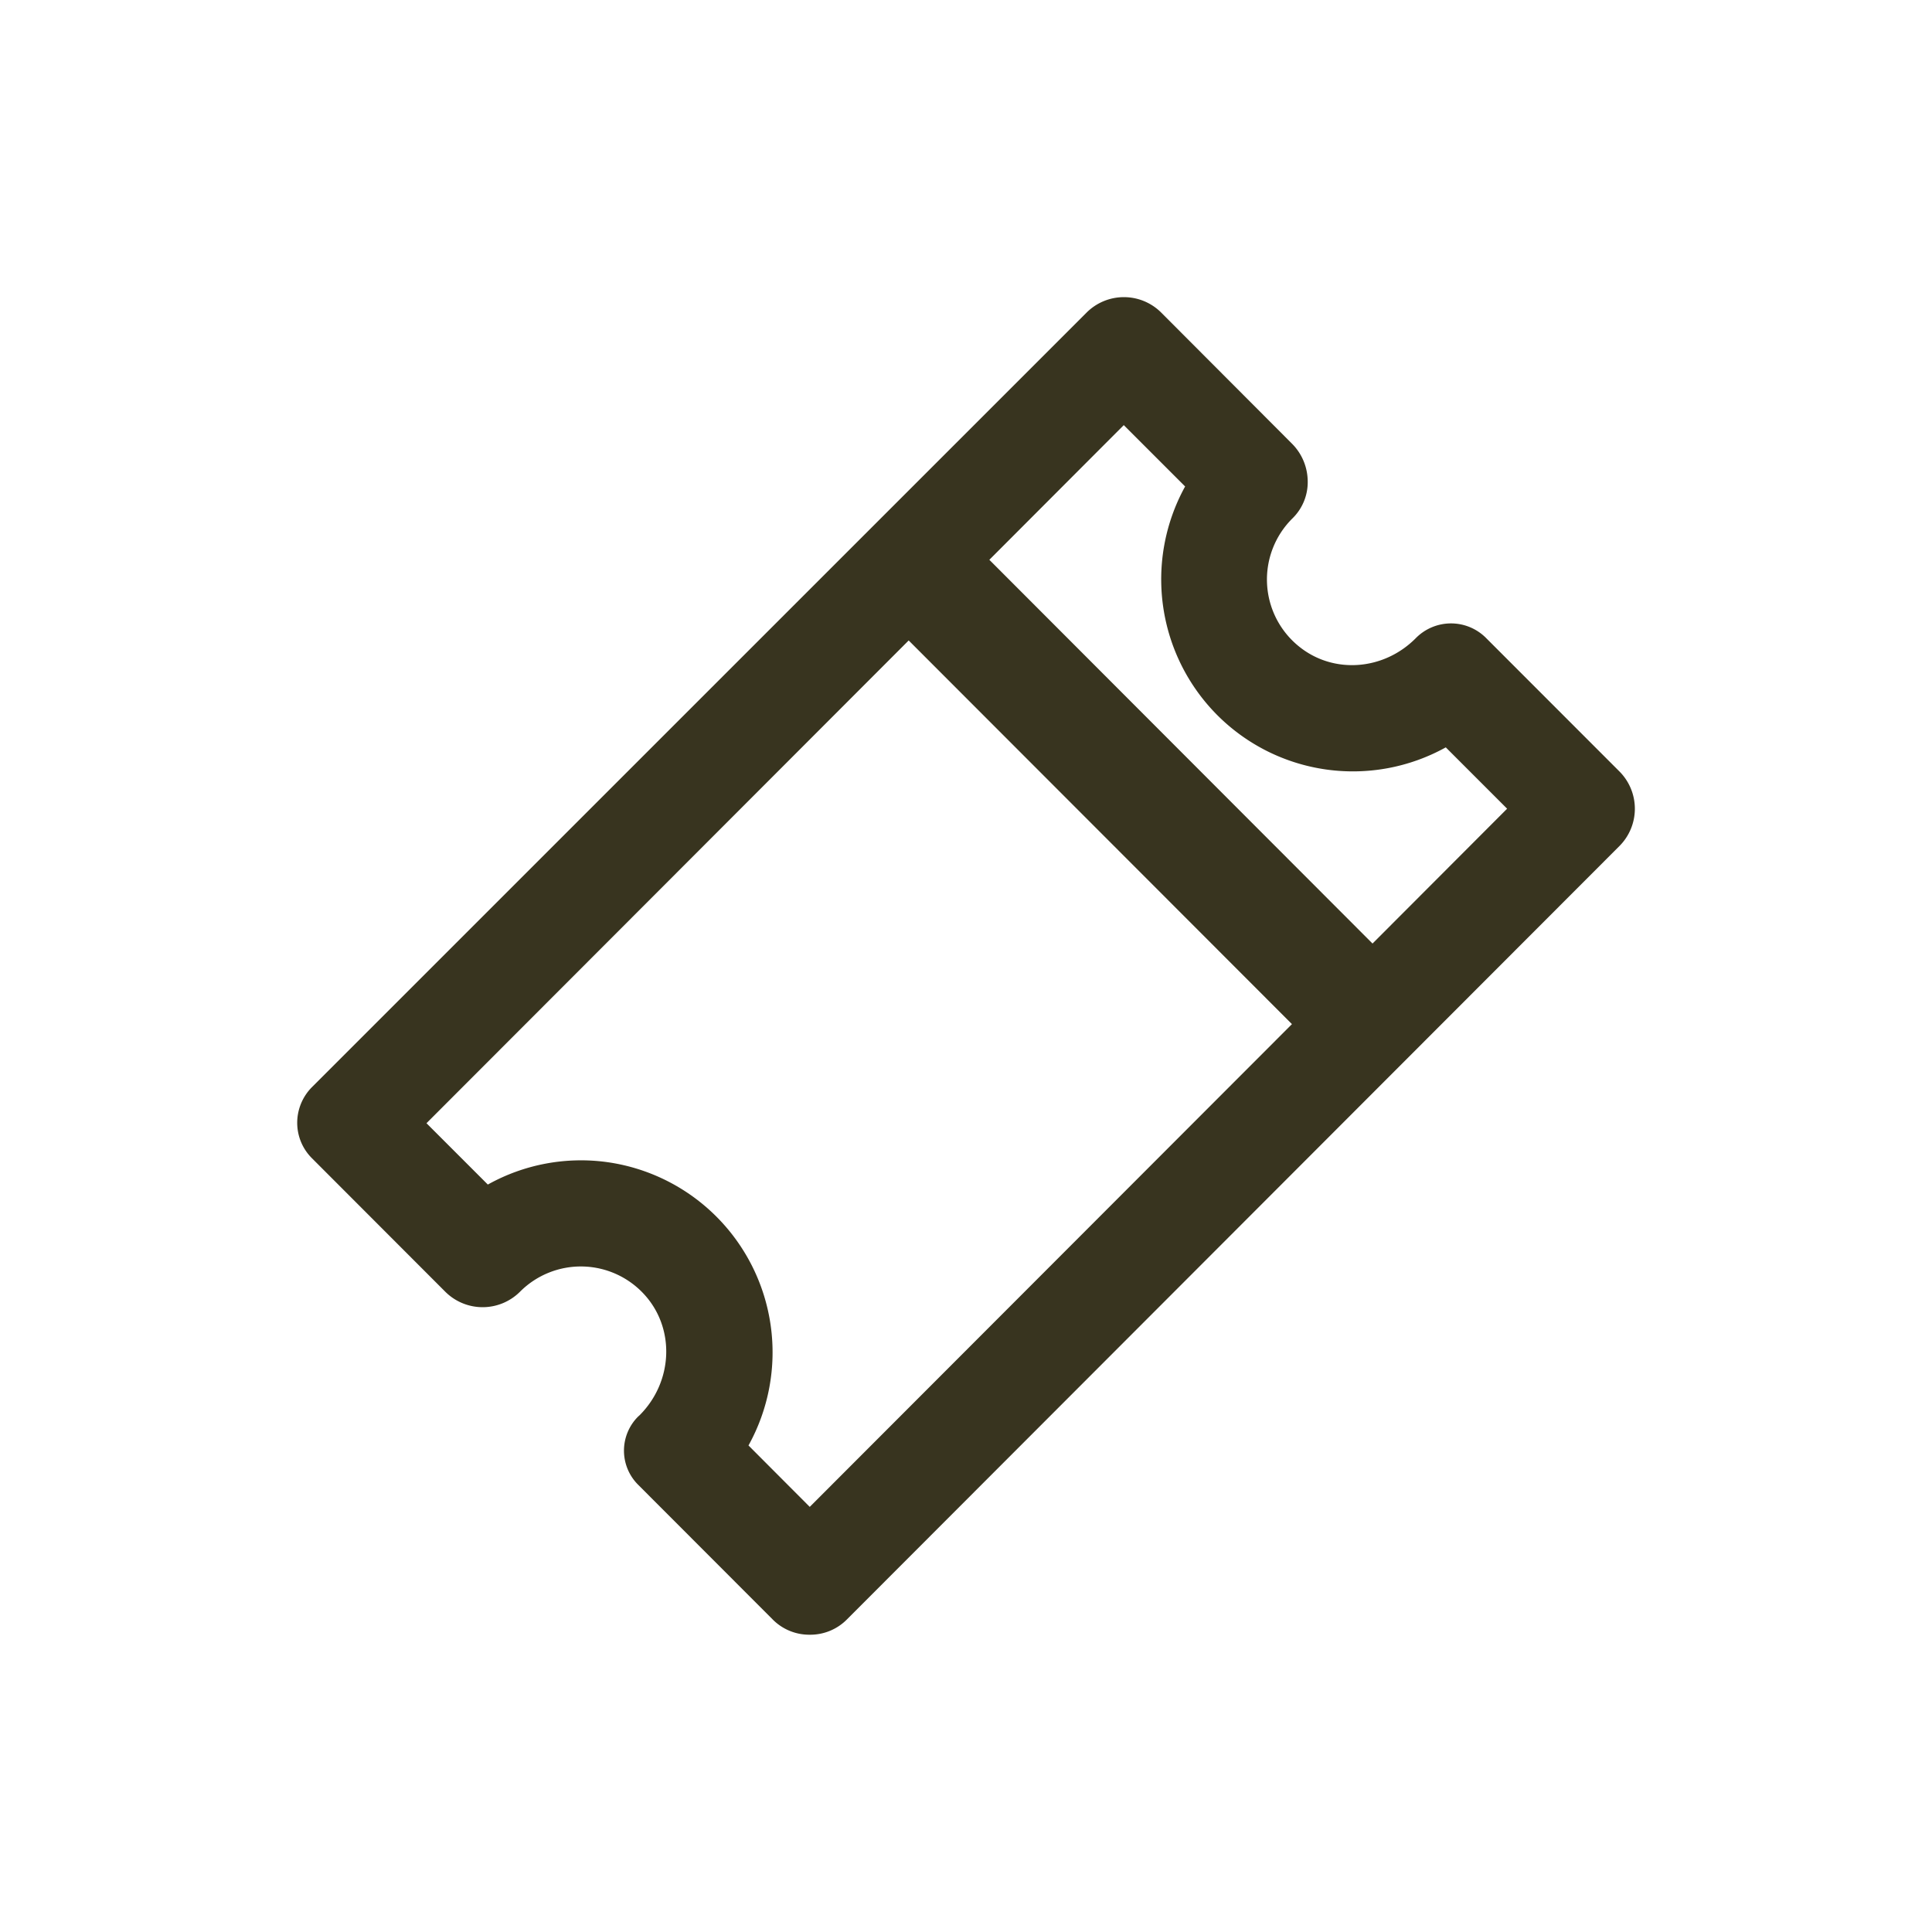  <svg xmlns='http://www.w3.org/2000/svg' width='50' height='50' fill='none' viewBox='0 0 24 24'><path fill='#38341F' fill-rule='evenodd' d='M18.722 10.046l-1.672 1.675-4.76-4.767 1.67-1.673.762.762a2.39 2.39 0 0 0 .4 2.841 2.38 2.38 0 0 0 2.838.4l.762.762zm-2.673 2.676l-5.99 5.997-.761-.763a2.386 2.386 0 0 0-1.751-3.519 2.376 2.376 0 0 0-1.487.278l-.762-.762 5.99-5.997 4.761 4.766zm4.067-3.14l-1.65-1.651a.614.614 0 0 0-.882 0c-.398.398-1.017.444-1.442.104a1.068 1.068 0 0 1-.084-1.598.629.629 0 0 0 .187-.451c0-.179-.07-.35-.197-.476l-1.622-1.626a.656.656 0 0 0-.929 0l-9.621 9.62a.63.63 0 0 0-.184.442c0 .167.065.324.183.442l1.656 1.658a.657.657 0 0 0 .929 0 1.067 1.067 0 0 1 1.547.038c.382.422.354 1.08-.061 1.496l-.02.018a.598.598 0 0 0 .001.846l1.668 1.67a.639.639 0 0 0 .464.193.64.64 0 0 0 .465-.193l9.592-9.603a.656.656 0 0 0 0-.929z' clip-rule='evenodd'/></svg>